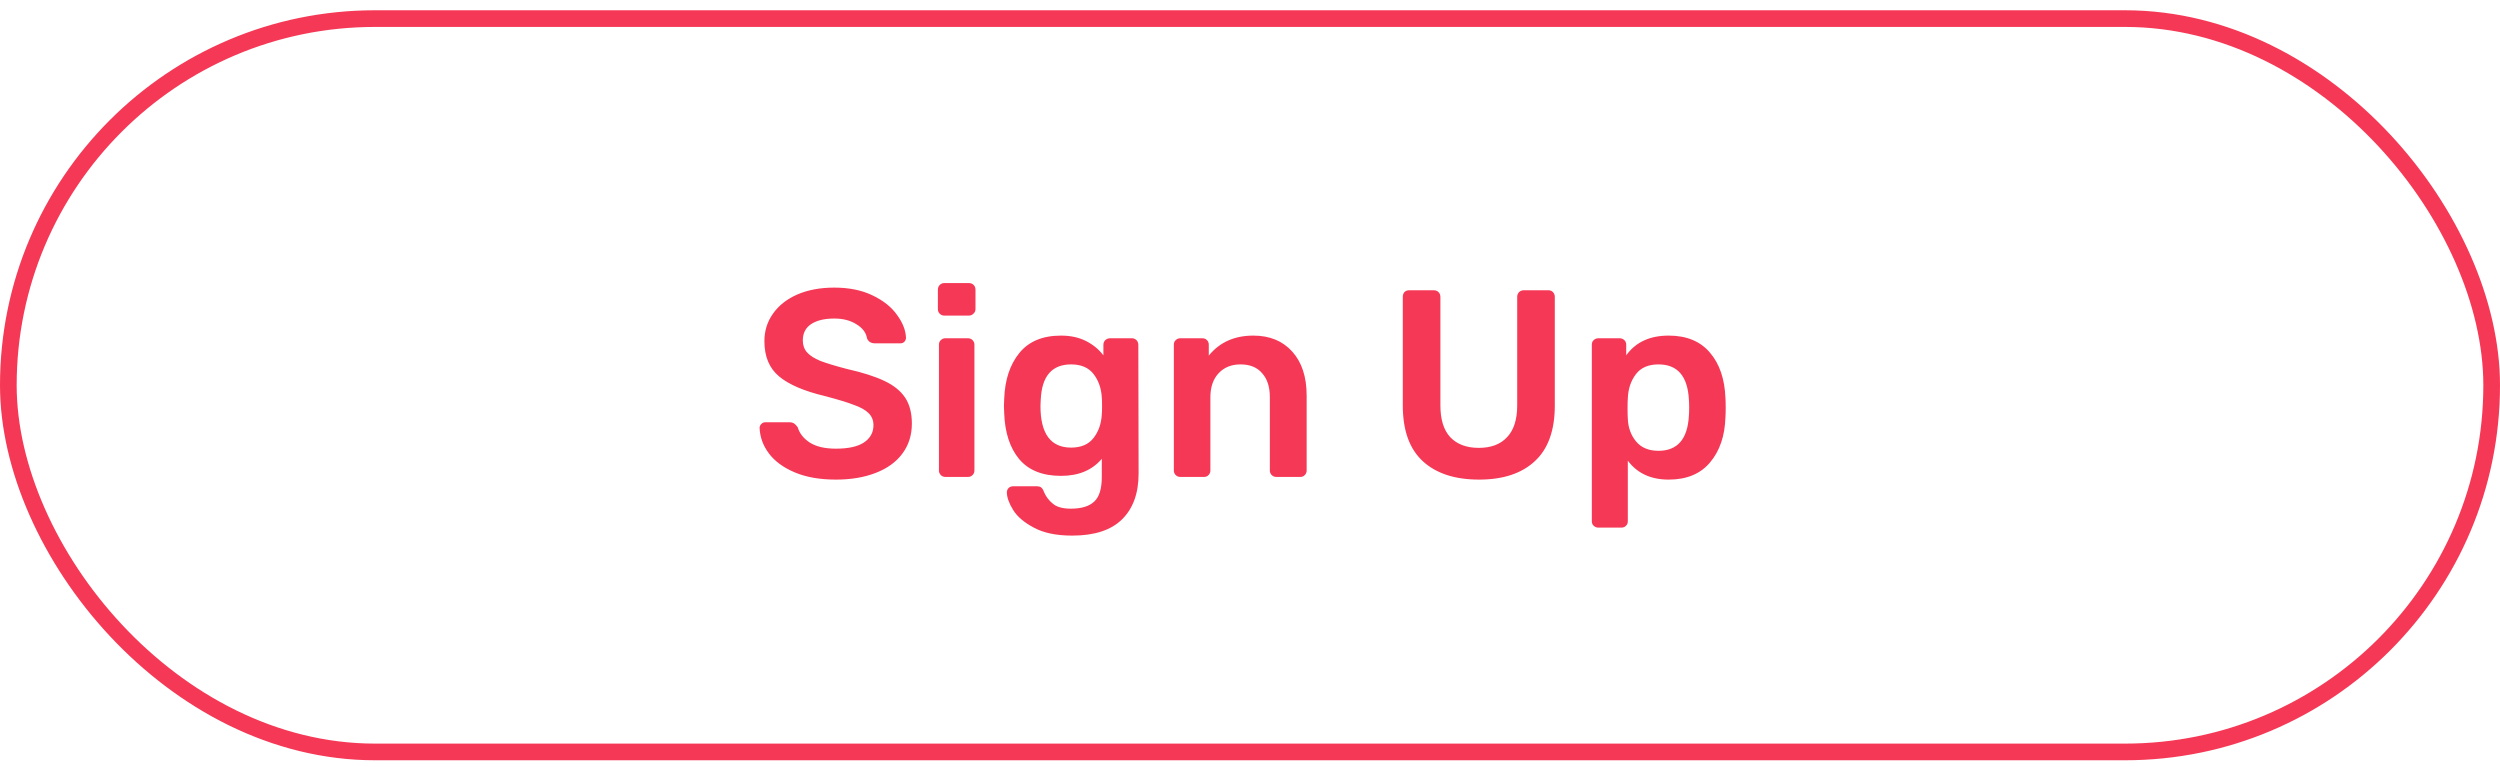 <svg width="150" height="46" viewBox="0 0 150 46" fill="none" xmlns="http://www.w3.org/2000/svg">
<rect x="0.5" y="1.116" width="149" height="44" rx="22" stroke="#F53855"/>
<path d="M50.152 28.776C49.192 28.776 48.371 28.632 47.688 28.344C47.005 28.056 46.488 27.677 46.136 27.208C45.784 26.739 45.597 26.227 45.576 25.672C45.576 25.587 45.608 25.512 45.672 25.448C45.736 25.373 45.816 25.336 45.912 25.336H47.368C47.485 25.336 47.581 25.363 47.656 25.416C47.731 25.47 47.8 25.544 47.864 25.64C47.971 26.003 48.211 26.307 48.584 26.552C48.968 26.797 49.491 26.92 50.152 26.92C50.899 26.92 51.459 26.797 51.832 26.552C52.216 26.296 52.408 25.95 52.408 25.512C52.408 25.224 52.312 24.984 52.12 24.792C51.928 24.6 51.635 24.435 51.24 24.296C50.856 24.147 50.28 23.971 49.512 23.768C48.253 23.47 47.331 23.075 46.744 22.584C46.157 22.093 45.864 21.39 45.864 20.472C45.864 19.854 46.035 19.304 46.376 18.824C46.717 18.334 47.203 17.95 47.832 17.672C48.472 17.395 49.213 17.256 50.056 17.256C50.941 17.256 51.704 17.411 52.344 17.72C52.995 18.029 53.485 18.419 53.816 18.888C54.157 19.347 54.339 19.805 54.36 20.264C54.36 20.349 54.328 20.43 54.264 20.504C54.2 20.568 54.12 20.6 54.024 20.6H52.504C52.269 20.6 52.109 20.504 52.024 20.312C51.971 19.971 51.763 19.688 51.4 19.464C51.037 19.23 50.589 19.112 50.056 19.112C49.469 19.112 49.005 19.224 48.664 19.448C48.333 19.672 48.168 19.997 48.168 20.424C48.168 20.712 48.253 20.952 48.424 21.144C48.595 21.336 48.861 21.507 49.224 21.656C49.587 21.795 50.115 21.955 50.808 22.136C51.757 22.349 52.509 22.59 53.064 22.856C53.629 23.123 54.045 23.459 54.312 23.864C54.579 24.27 54.712 24.787 54.712 25.416C54.712 26.11 54.52 26.712 54.136 27.224C53.763 27.726 53.229 28.11 52.536 28.376C51.853 28.643 51.059 28.776 50.152 28.776ZM56.657 18.936C56.551 18.936 56.46 18.899 56.385 18.824C56.311 18.75 56.273 18.659 56.273 18.552V17.384C56.273 17.267 56.311 17.171 56.385 17.096C56.46 17.021 56.551 16.984 56.657 16.984H58.129C58.247 16.984 58.343 17.021 58.417 17.096C58.492 17.171 58.529 17.267 58.529 17.384V18.552C58.529 18.659 58.487 18.75 58.401 18.824C58.327 18.899 58.236 18.936 58.129 18.936H56.657ZM56.721 28.616C56.615 28.616 56.524 28.579 56.449 28.504C56.375 28.43 56.337 28.339 56.337 28.232V20.68C56.337 20.563 56.375 20.472 56.449 20.408C56.524 20.334 56.615 20.296 56.721 20.296H58.081C58.188 20.296 58.279 20.334 58.353 20.408C58.428 20.483 58.465 20.573 58.465 20.68V28.232C58.465 28.339 58.428 28.43 58.353 28.504C58.279 28.579 58.188 28.616 58.081 28.616H56.721ZM64.332 32.136C63.382 32.136 62.614 31.976 62.028 31.656C61.441 31.347 61.025 30.989 60.78 30.584C60.534 30.179 60.412 29.832 60.412 29.544C60.412 29.438 60.449 29.347 60.524 29.272C60.598 29.208 60.689 29.176 60.796 29.176H62.22C62.316 29.176 62.396 29.198 62.46 29.24C62.534 29.294 62.593 29.384 62.636 29.512C62.753 29.79 62.929 30.024 63.164 30.216C63.398 30.419 63.761 30.52 64.252 30.52C64.892 30.52 65.361 30.376 65.66 30.088C65.958 29.811 66.108 29.32 66.108 28.616V27.528C65.532 28.211 64.716 28.552 63.66 28.552C62.55 28.552 61.713 28.216 61.148 27.544C60.593 26.872 60.294 25.955 60.252 24.792L60.236 24.36L60.252 23.928C60.294 22.787 60.598 21.869 61.164 21.176C61.729 20.483 62.561 20.136 63.66 20.136C64.225 20.136 64.721 20.243 65.148 20.456C65.574 20.669 65.926 20.957 66.204 21.32V20.696C66.204 20.579 66.241 20.483 66.316 20.408C66.401 20.334 66.497 20.296 66.604 20.296H67.916C68.022 20.296 68.113 20.334 68.188 20.408C68.262 20.483 68.3 20.579 68.3 20.696L68.316 28.408C68.316 29.592 67.985 30.509 67.324 31.16C66.662 31.811 65.665 32.136 64.332 32.136ZM64.268 26.856C64.865 26.856 65.313 26.664 65.612 26.28C65.91 25.896 66.076 25.427 66.108 24.872C66.118 24.787 66.124 24.616 66.124 24.36C66.124 24.104 66.118 23.933 66.108 23.848C66.076 23.294 65.91 22.824 65.612 22.44C65.313 22.056 64.865 21.864 64.268 21.864C63.116 21.864 62.508 22.568 62.444 23.976L62.428 24.36C62.428 26.024 63.041 26.856 64.268 26.856ZM70.815 28.616C70.708 28.616 70.618 28.579 70.543 28.504C70.468 28.43 70.431 28.339 70.431 28.232V20.68C70.431 20.563 70.468 20.472 70.543 20.408C70.618 20.334 70.708 20.296 70.815 20.296H72.143C72.26 20.296 72.351 20.334 72.415 20.408C72.49 20.472 72.527 20.563 72.527 20.68V21.336C73.178 20.536 74.068 20.136 75.199 20.136C76.18 20.136 76.959 20.456 77.535 21.096C78.111 21.736 78.399 22.616 78.399 23.736V28.232C78.399 28.339 78.362 28.43 78.287 28.504C78.223 28.579 78.132 28.616 78.015 28.616H76.575C76.468 28.616 76.378 28.579 76.303 28.504C76.228 28.43 76.191 28.339 76.191 28.232V23.832C76.191 23.213 76.036 22.733 75.727 22.392C75.428 22.04 74.996 21.864 74.431 21.864C73.887 21.864 73.45 22.04 73.119 22.392C72.788 22.744 72.623 23.224 72.623 23.832V28.232C72.623 28.339 72.586 28.43 72.511 28.504C72.447 28.579 72.356 28.616 72.239 28.616H70.815ZM88.744 28.776C87.293 28.776 86.168 28.408 85.368 27.672C84.568 26.936 84.168 25.822 84.168 24.328V17.816C84.168 17.699 84.2 17.603 84.264 17.528C84.338 17.453 84.434 17.416 84.552 17.416H86.024C86.141 17.416 86.237 17.453 86.312 17.528C86.386 17.603 86.424 17.699 86.424 17.816V24.328C86.424 25.171 86.621 25.805 87.016 26.232C87.421 26.659 87.992 26.872 88.728 26.872C89.464 26.872 90.029 26.659 90.424 26.232C90.829 25.805 91.032 25.171 91.032 24.328V17.816C91.032 17.699 91.069 17.603 91.144 17.528C91.218 17.453 91.314 17.416 91.432 17.416H92.904C93.021 17.416 93.112 17.453 93.176 17.528C93.25 17.603 93.288 17.699 93.288 17.816V24.328C93.288 25.822 92.888 26.936 92.088 27.672C91.298 28.408 90.184 28.776 88.744 28.776ZM95.894 31.656C95.787 31.656 95.696 31.619 95.621 31.544C95.547 31.48 95.51 31.39 95.51 31.272V20.68C95.51 20.563 95.547 20.472 95.621 20.408C95.696 20.334 95.787 20.296 95.894 20.296H97.174C97.291 20.296 97.387 20.334 97.462 20.408C97.536 20.483 97.573 20.573 97.573 20.68V21.32C98.139 20.531 98.987 20.136 100.118 20.136C101.195 20.136 102.022 20.477 102.598 21.16C103.174 21.832 103.483 22.739 103.526 23.88C103.536 24.008 103.542 24.2 103.542 24.456C103.542 24.712 103.536 24.904 103.526 25.032C103.494 26.152 103.184 27.059 102.598 27.752C102.022 28.435 101.195 28.776 100.118 28.776C99.051 28.776 98.235 28.398 97.669 27.64V31.272C97.669 31.39 97.632 31.48 97.558 31.544C97.493 31.619 97.403 31.656 97.285 31.656H95.894ZM99.51 27.048C100.651 27.048 101.259 26.344 101.334 24.936C101.344 24.829 101.35 24.669 101.35 24.456C101.35 24.243 101.344 24.083 101.334 23.976C101.259 22.568 100.651 21.864 99.51 21.864C98.901 21.864 98.448 22.061 98.15 22.456C97.851 22.851 97.691 23.331 97.669 23.896C97.659 24.024 97.653 24.227 97.653 24.504C97.653 24.782 97.659 24.989 97.669 25.128C97.691 25.662 97.856 26.115 98.165 26.488C98.475 26.861 98.923 27.048 99.51 27.048Z" fill="#F53855"/>
</svg>
